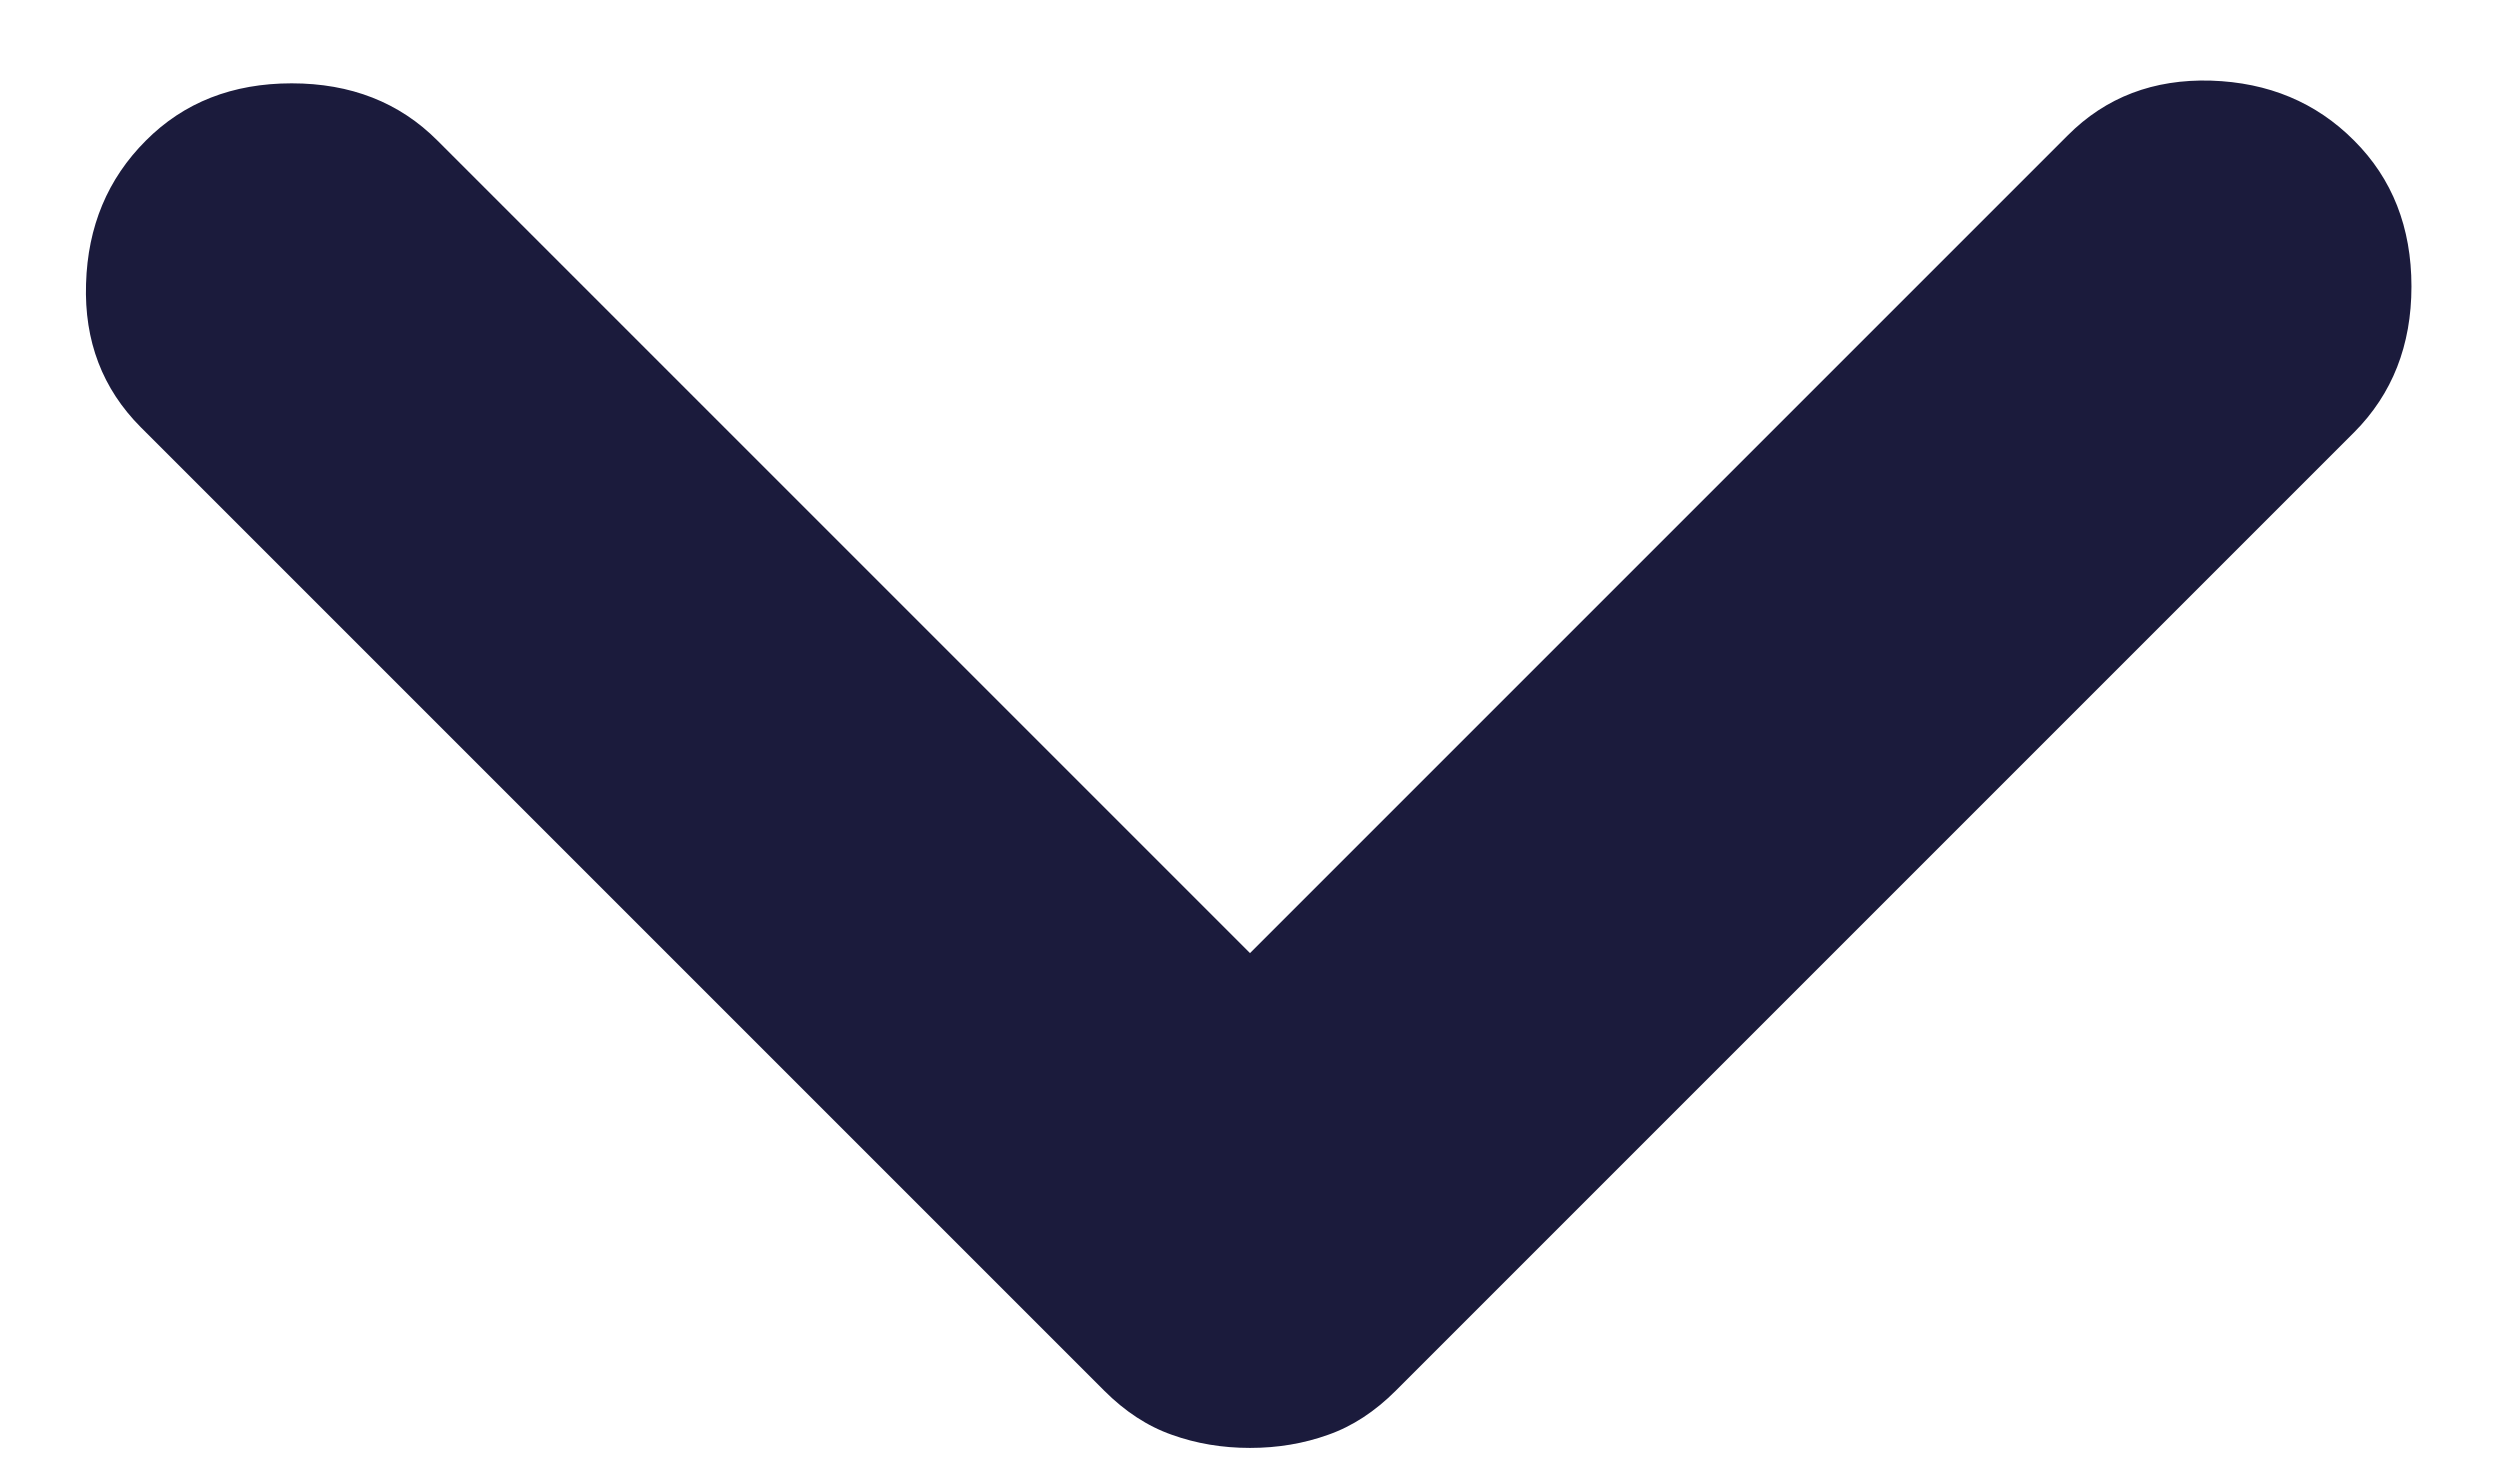 <svg width="12" height="7" viewBox="0 0 12 7" fill="none" xmlns="http://www.w3.org/2000/svg">
<path d="M6 6.95C5.867 6.95 5.742 6.929 5.625 6.887C5.508 6.846 5.4 6.775 5.3 6.675L0.675 2.05C0.492 1.866 0.404 1.637 0.413 1.362C0.421 1.087 0.517 0.858 0.7 0.675C0.883 0.491 1.117 0.4 1.4 0.4C1.683 0.4 1.917 0.491 2.1 0.675L6 4.575L9.925 0.65C10.108 0.466 10.338 0.379 10.613 0.387C10.888 0.396 11.117 0.491 11.3 0.675C11.483 0.858 11.575 1.091 11.575 1.375C11.575 1.658 11.483 1.891 11.3 2.075L6.7 6.675C6.6 6.775 6.492 6.846 6.375 6.887C6.258 6.929 6.133 6.95 6 6.95Z" fill="#1B1B3C"/>
</svg>
